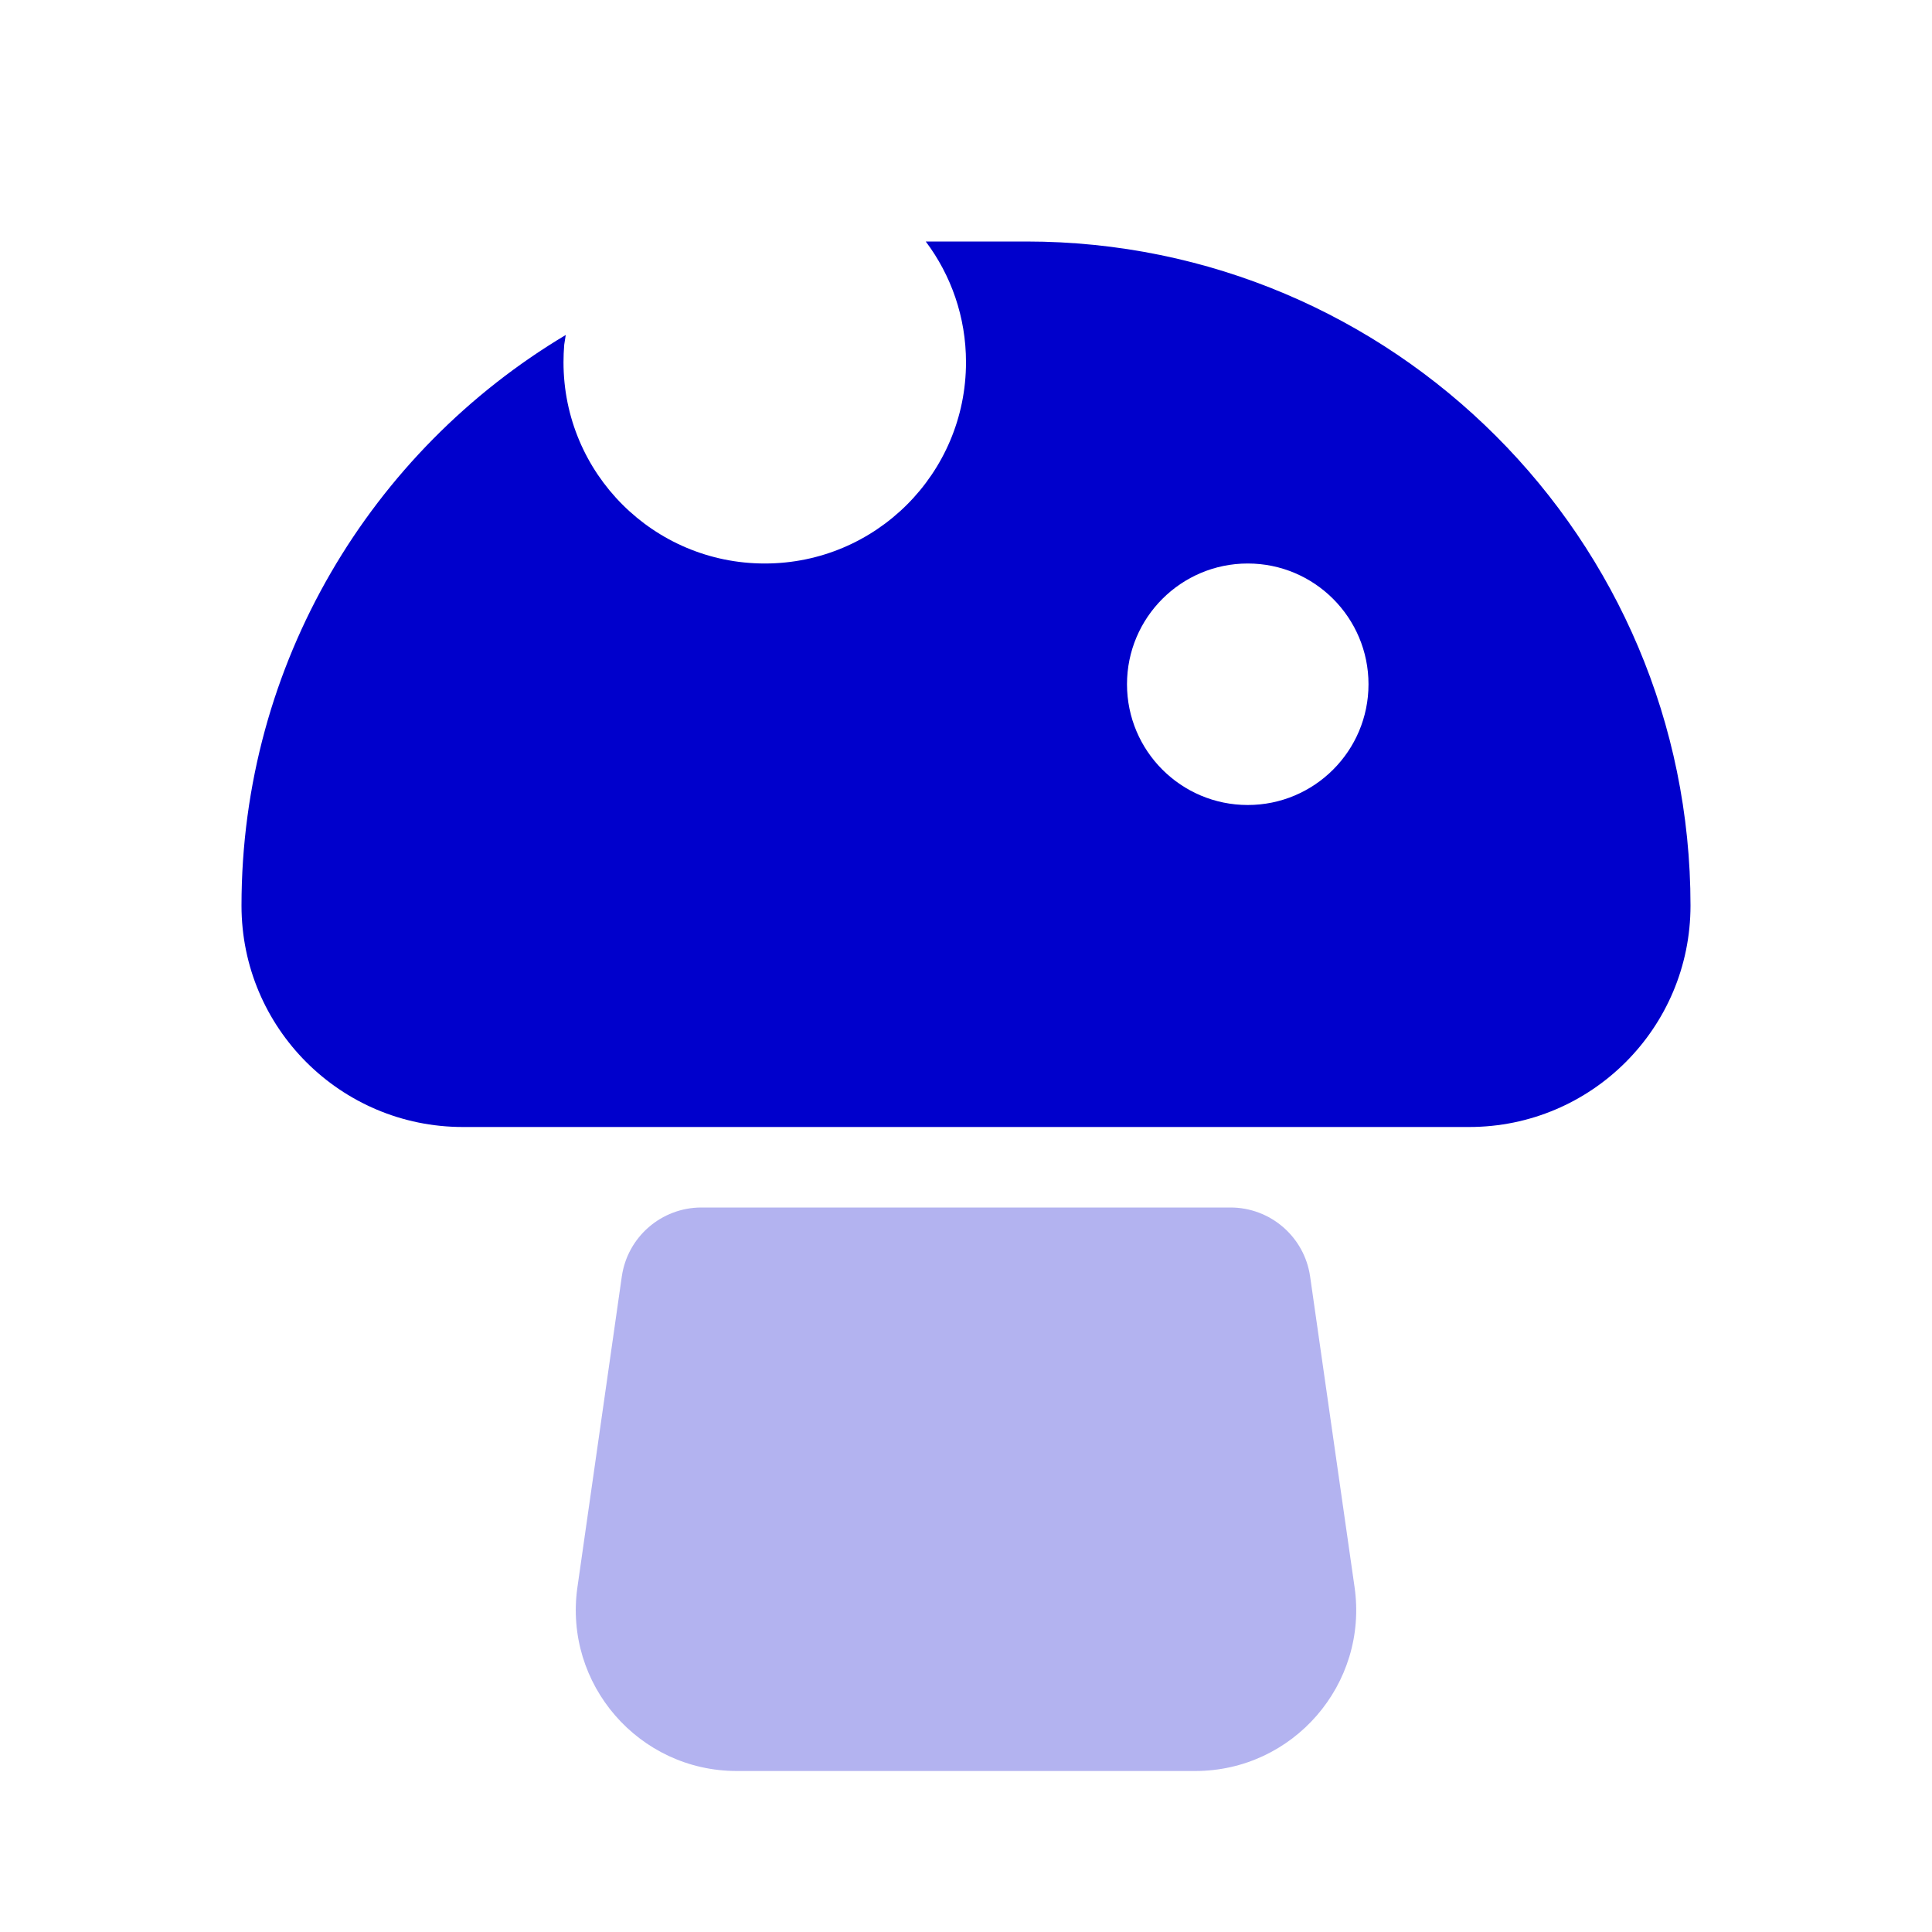 <svg width="24" height="24" viewBox="0 0 24 24" fill="none" xmlns="http://www.w3.org/2000/svg">
<path fill-rule="evenodd" clip-rule="evenodd" d="M7.028 4.161C4.616 5.601 3 8.237 3 11.25C3 12.769 4.231 14 5.75 14H18.25C19.769 14 21 12.769 21 11.25C21 6.694 17.306 3 12.75 3H11.5C11.814 3.418 12 3.937 12 4.5C12 5.881 10.881 7 9.5 7C8.119 7 7 5.881 7 4.5C7 4.427 7.003 4.354 7.009 4.282L7.028 4.161ZM15.5 7C16.328 7 17 7.672 17 8.5C17 9.328 16.328 10 15.5 10C14.672 10 14 9.328 14 8.5C14 7.672 14.672 7 15.5 7Z" fill="#0000CC"/>
<path opacity="0.3" d="M7.724 15.859C7.794 15.366 8.216 15 8.714 15H15.285C15.783 15 16.205 15.366 16.275 15.859L16.827 19.717C16.999 20.922 16.064 22 14.847 22H9.153C7.936 22 7.001 20.922 7.173 19.717L7.724 15.859Z" fill="#0000CC"/>
</svg>
